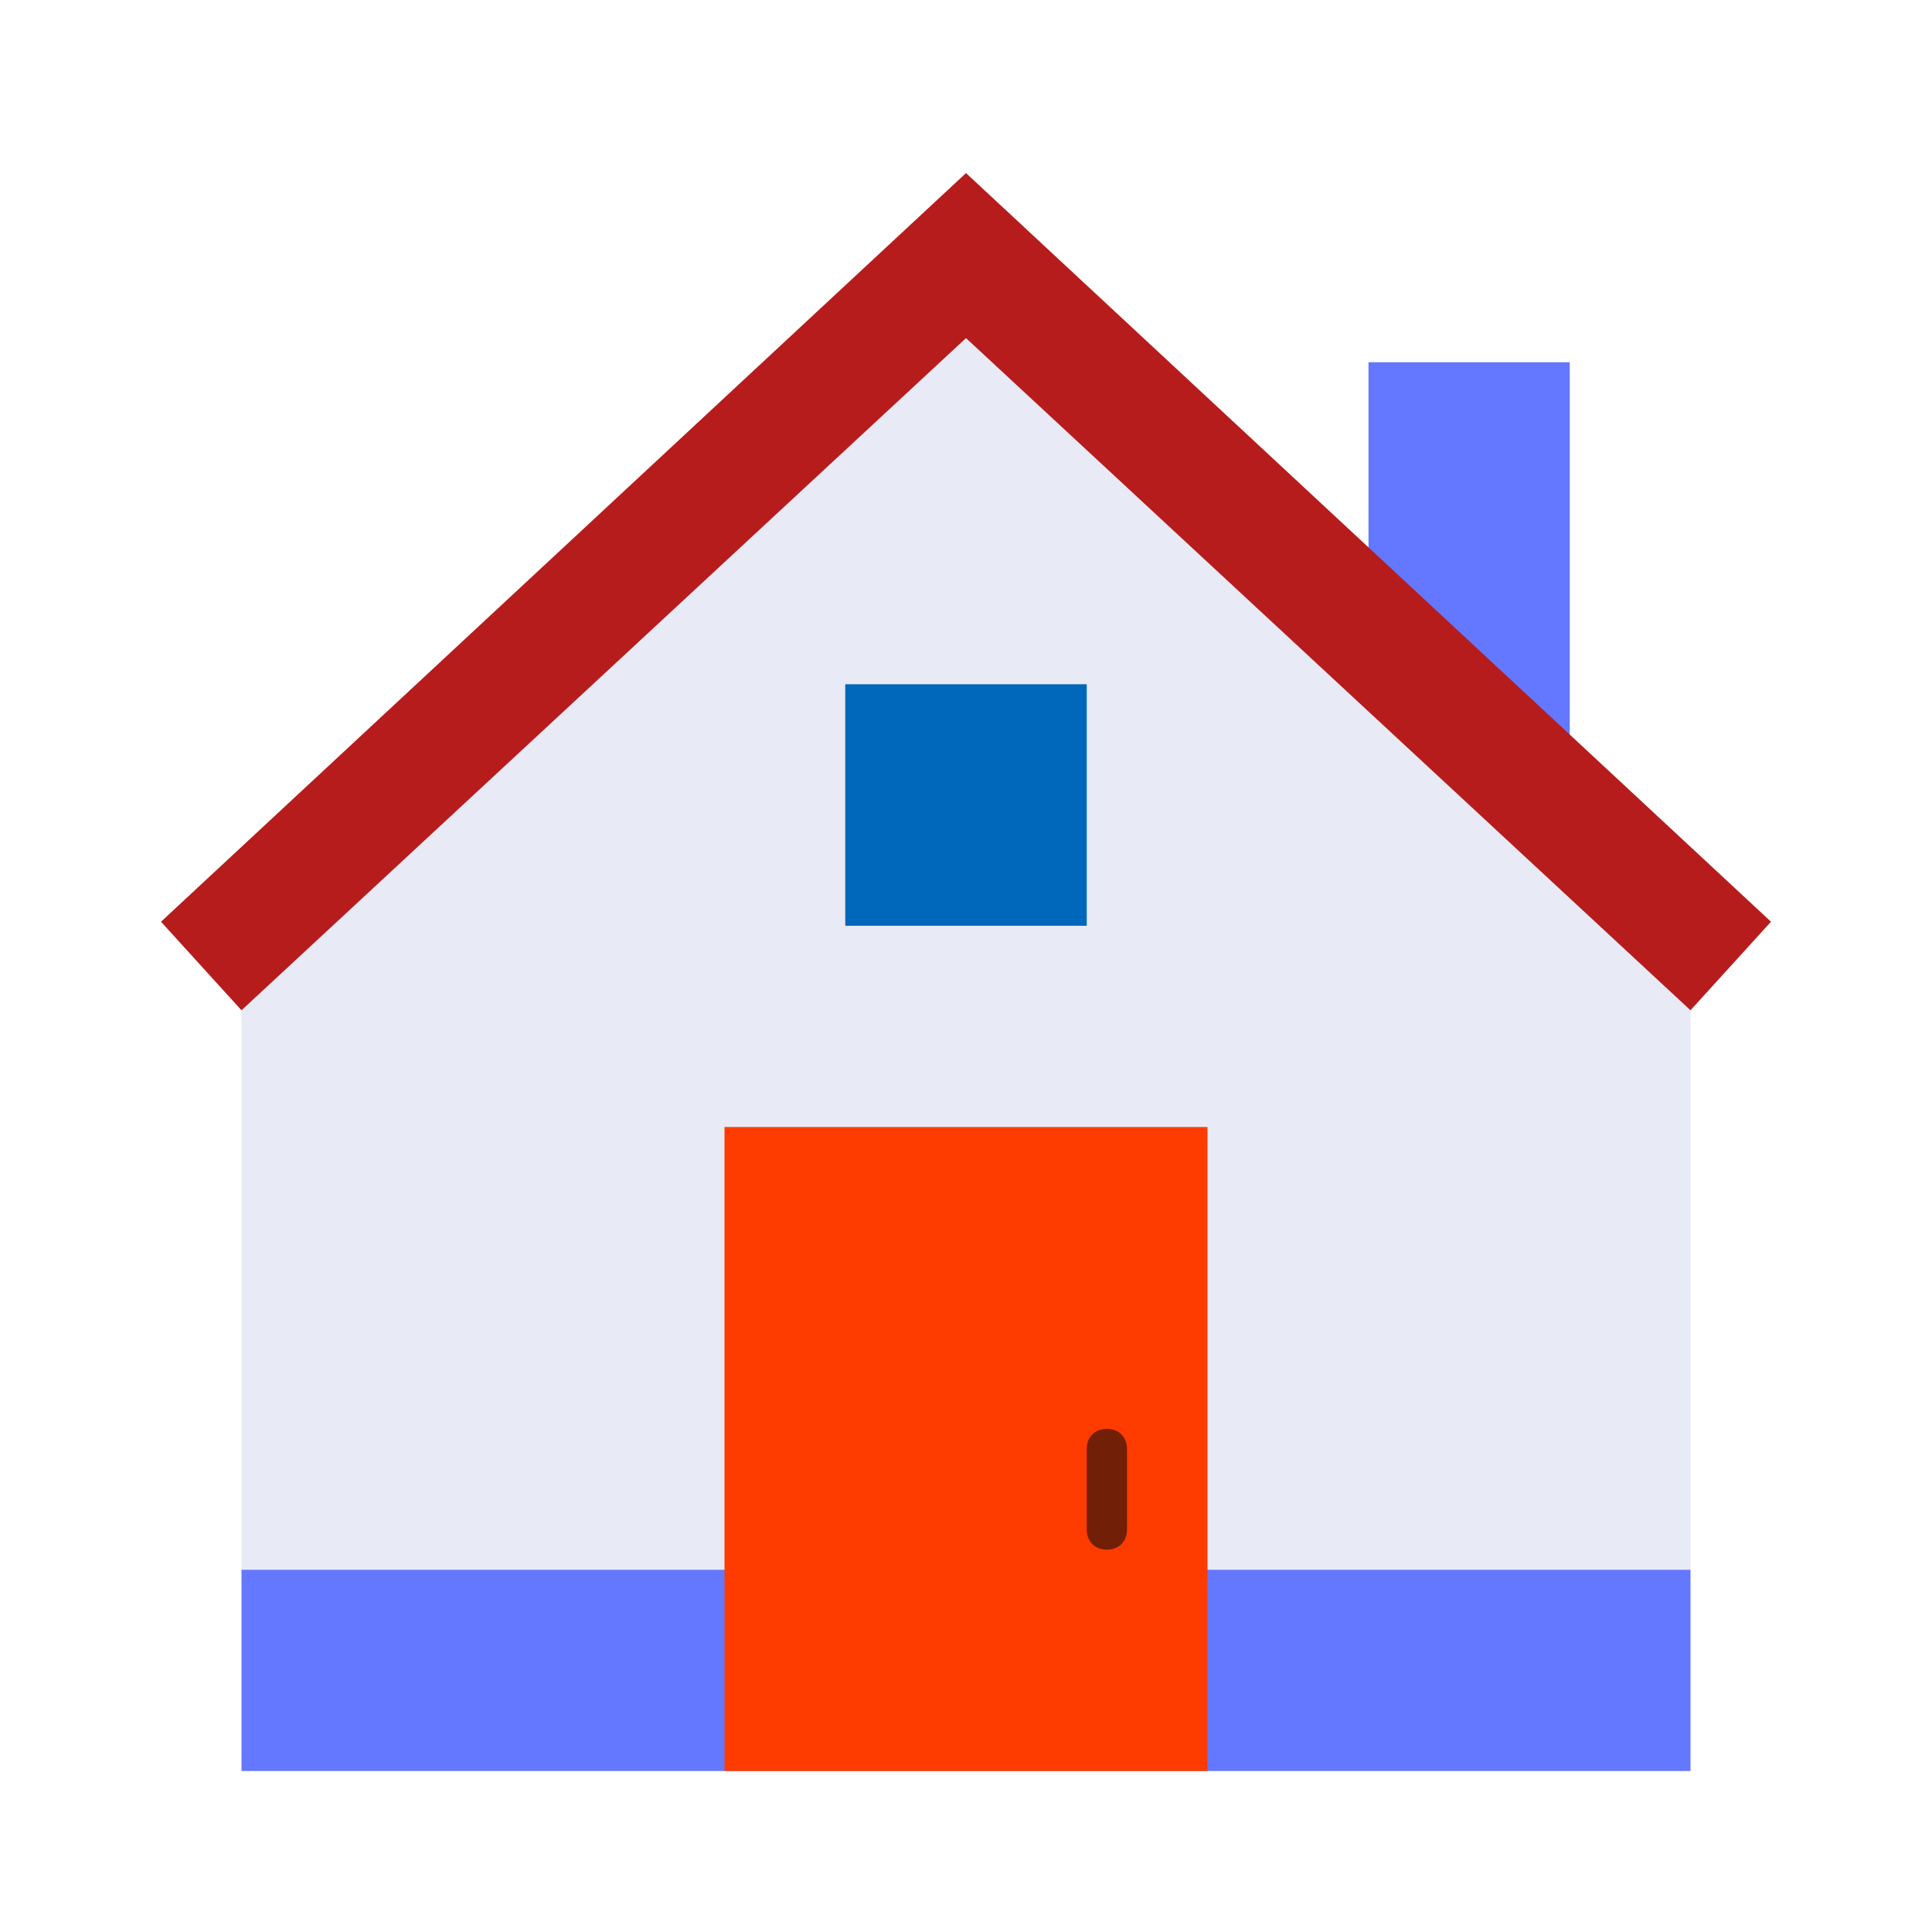 <svg width="24" height="24" viewBox="0 0 24 24" fill="none" xmlns="http://www.w3.org/2000/svg">
<path d="M21 19.5H3V11.5L12 3L21 11.5V19.5Z" fill="#E8EAF6"/>
<path d="M19.5 10.5L17 8V4.5H19.5V10.5ZM3 19.5H21V22H3V19.5Z" fill="#6378FF"/>
<path d="M12 2.15L2 11.45L3 12.55L12 4.2L21 12.55L22 11.45L12 2.15Z" fill="#B71C1C"/>
<path d="M9 14H15V22H9V14Z" fill="#FF3C00"/>
<path d="M10.5 8.5H13.5V11.5H10.5V8.5Z" fill="#0068BA"/>
<path d="M13.75 17.75C13.6 17.75 13.5 17.85 13.5 18V19C13.5 19.15 13.6 19.25 13.75 19.25C13.9 19.25 14 19.15 14 19V18C14 17.85 13.9 17.75 13.75 17.75Z" fill="#711F06"/>
</svg>
